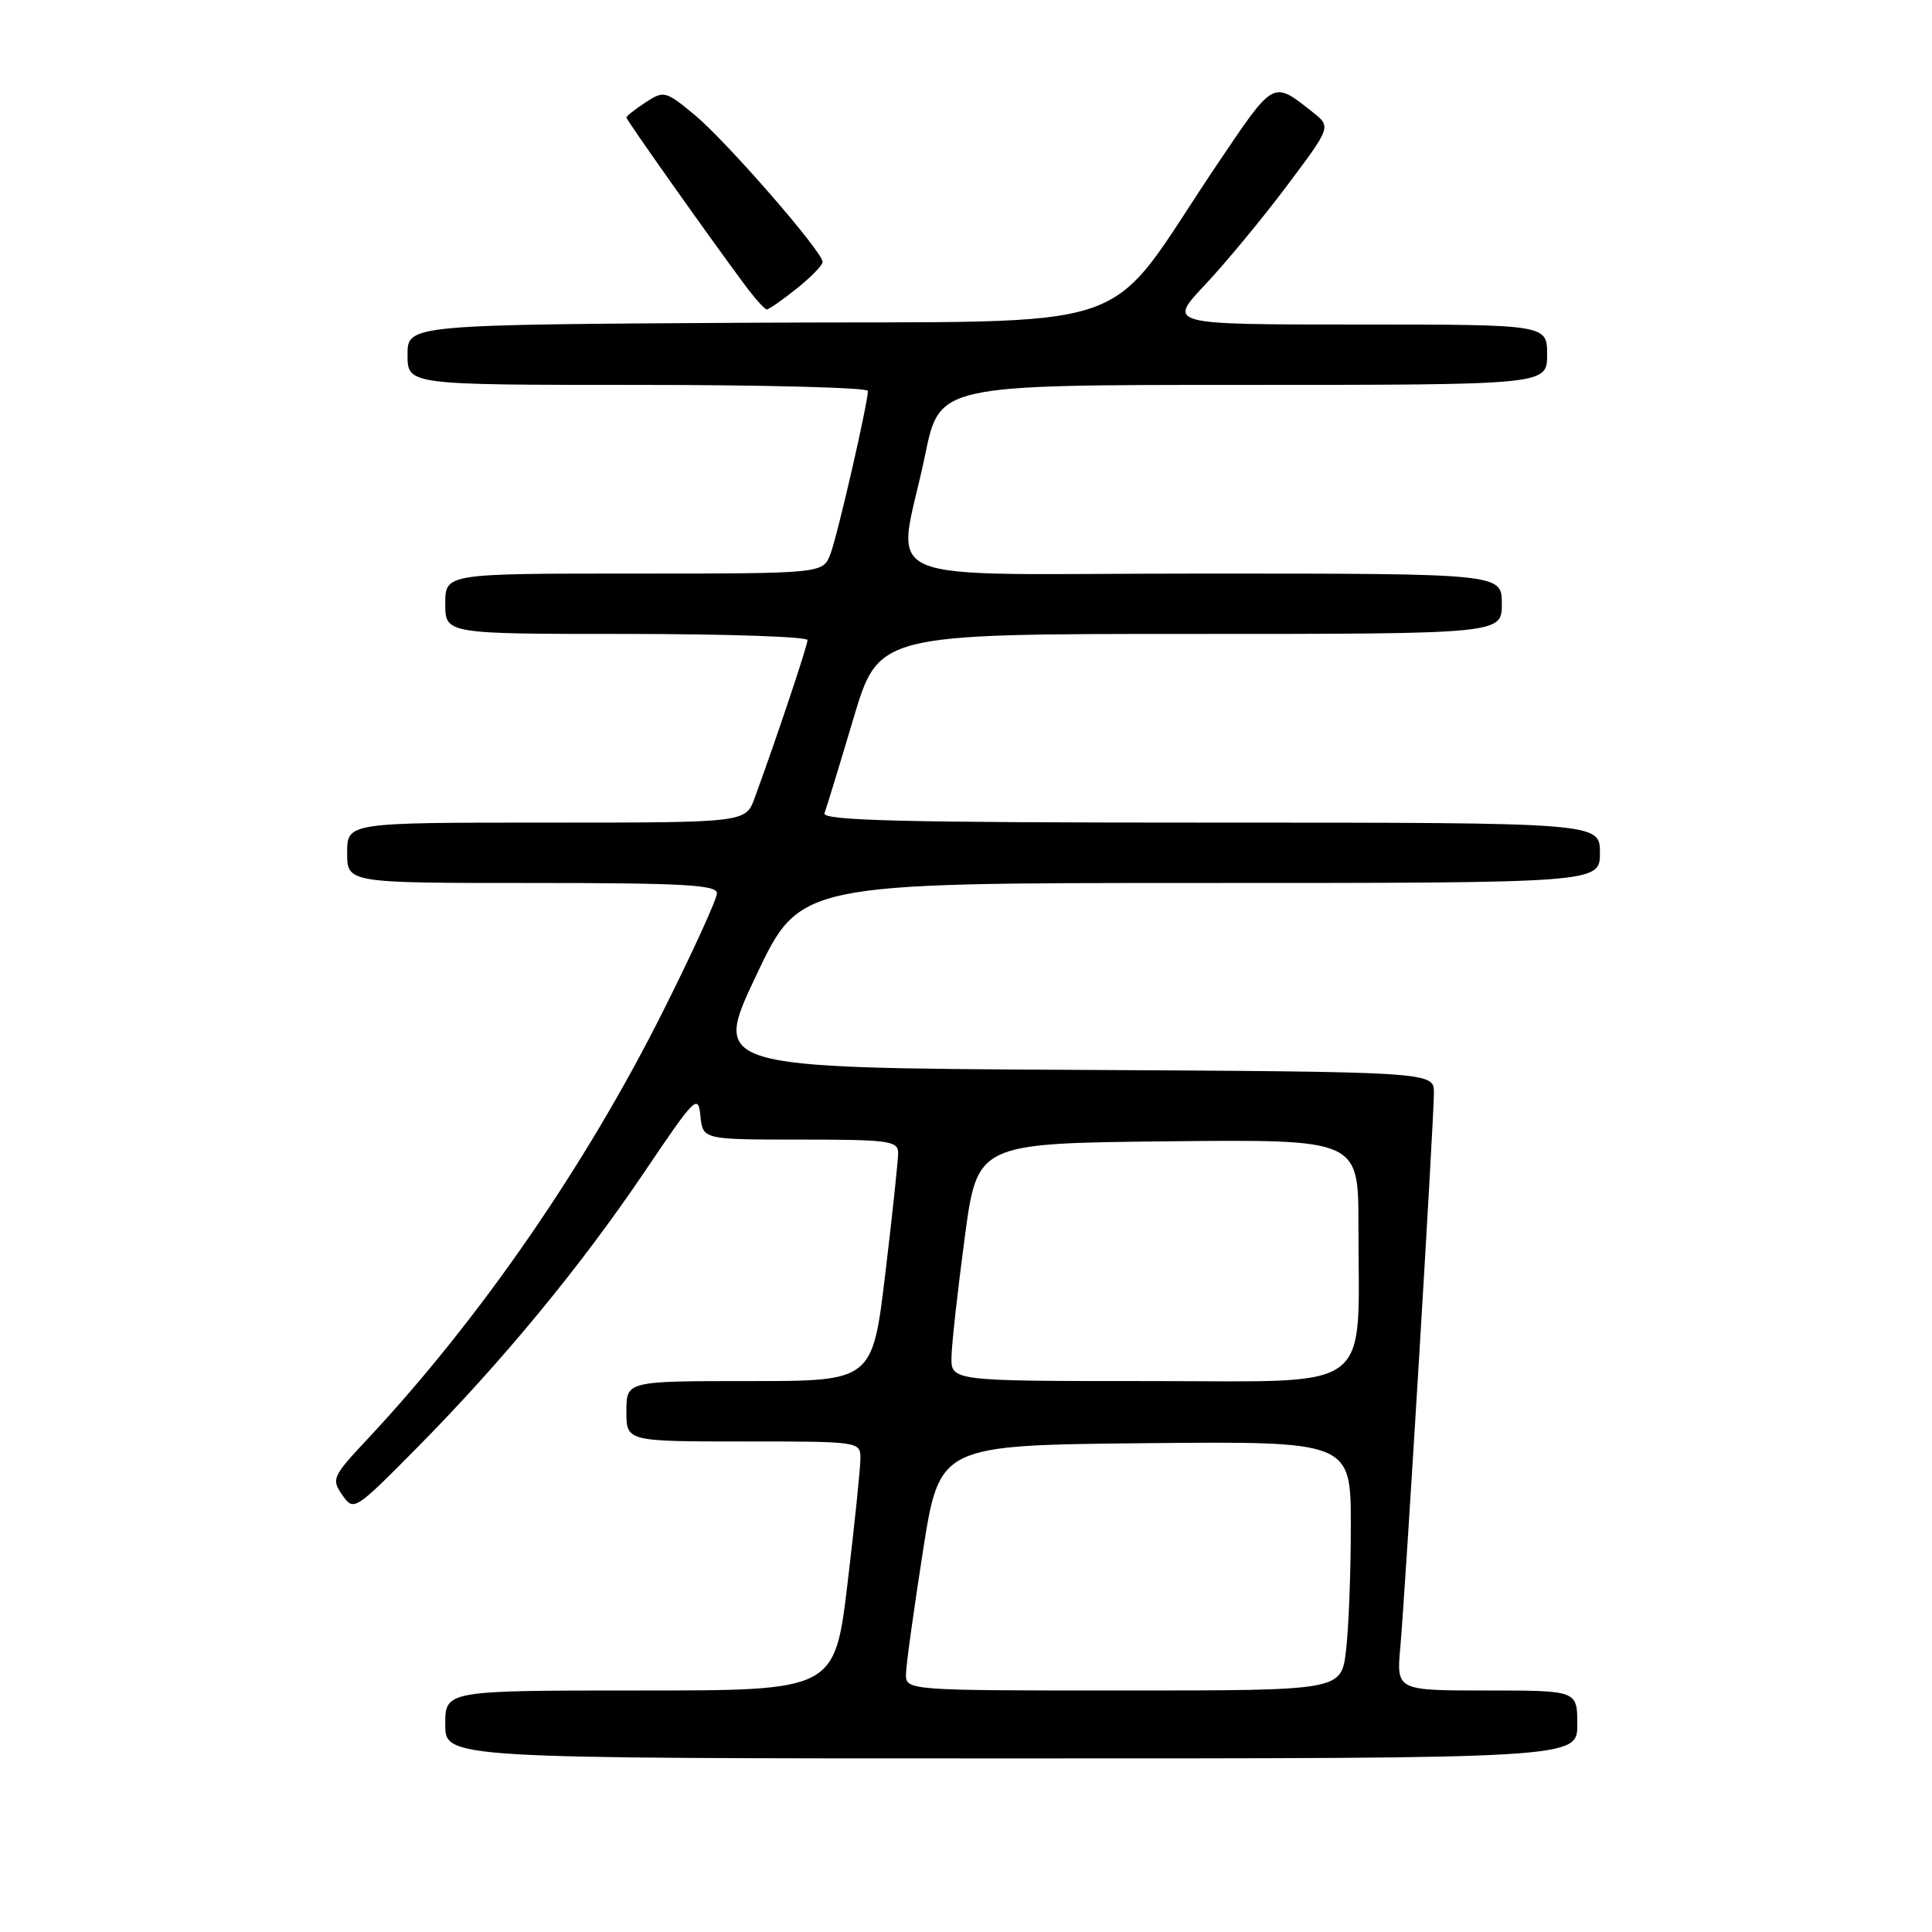 <?xml version="1.0" encoding="UTF-8" standalone="no"?>
<!DOCTYPE svg PUBLIC "-//W3C//DTD SVG 1.1//EN" "http://www.w3.org/Graphics/SVG/1.1/DTD/svg11.dtd" >
<svg xmlns="http://www.w3.org/2000/svg" xmlns:xlink="http://www.w3.org/1999/xlink" version="1.1" viewBox="0 0 256 256">
 <g >
 <path fill="currentColor"
d=" M 209.00 228.50 C 209.00 224.00 209.00 224.00 197.02 224.00 C 185.03 224.00 185.03 224.00 185.55 218.25 C 186.22 210.78 190.00 148.44 190.00 144.80 C 190.00 142.02 190.00 142.02 142.20 141.76 C 94.40 141.50 94.40 141.50 100.20 129.25 C 106.00 117.00 106.00 117.00 159.00 117.00 C 212.00 117.00 212.00 117.00 212.00 113.00 C 212.00 109.00 212.00 109.00 160.39 109.00 C 119.52 109.00 108.88 108.74 109.25 107.75 C 109.51 107.06 111.23 101.44 113.07 95.25 C 116.42 84.00 116.42 84.00 157.71 84.00 C 199.00 84.00 199.00 84.00 199.00 80.00 C 199.00 76.00 199.00 76.00 159.39 76.00 C 114.08 76.00 118.92 78.07 122.59 60.25 C 124.50 51.00 124.50 51.00 164.75 51.00 C 205.00 51.00 205.00 51.00 205.00 47.00 C 205.00 43.00 205.00 43.00 179.85 43.00 C 154.71 43.00 154.71 43.00 159.66 37.75 C 162.38 34.86 167.26 28.97 170.50 24.65 C 176.39 16.80 176.39 16.80 173.95 14.87 C 168.59 10.65 168.91 10.47 161.25 21.83 C 145.73 44.86 152.72 42.46 100.21 42.76 C 54.00 43.02 54.00 43.02 54.00 47.01 C 54.00 51.00 54.00 51.00 84.50 51.00 C 101.28 51.00 115.00 51.36 115.00 51.80 C 115.00 53.43 110.99 70.90 110.04 73.40 C 109.05 76.00 109.05 76.00 84.02 76.00 C 59.00 76.00 59.00 76.00 59.00 80.00 C 59.00 84.00 59.00 84.00 83.00 84.00 C 96.20 84.00 107.00 84.37 107.00 84.81 C 107.00 85.55 102.89 97.84 99.99 105.75 C 98.80 109.00 98.80 109.00 72.40 109.00 C 46.00 109.00 46.00 109.00 46.00 113.00 C 46.00 117.00 46.00 117.00 70.50 117.00 C 90.50 117.00 95.00 117.25 95.00 118.36 C 95.00 119.11 91.83 126.07 87.94 133.83 C 77.68 154.36 63.56 174.81 48.68 190.70 C 44.05 195.64 43.89 196.00 45.35 198.09 C 46.88 200.27 46.97 200.21 55.33 191.76 C 66.59 180.37 77.00 167.74 85.50 155.13 C 92.12 145.32 92.52 144.93 92.81 147.88 C 93.13 151.00 93.13 151.00 106.06 151.00 C 117.71 151.00 119.00 151.17 119.01 152.75 C 119.01 153.71 118.25 160.91 117.31 168.75 C 115.60 183.00 115.60 183.00 99.30 183.00 C 83.00 183.00 83.00 183.00 83.00 187.00 C 83.00 191.00 83.00 191.00 98.50 191.00 C 113.90 191.00 114.00 191.01 114.01 193.25 C 114.01 194.49 113.25 201.91 112.31 209.75 C 110.60 224.00 110.60 224.00 84.80 224.00 C 59.00 224.00 59.00 224.00 59.00 228.50 C 59.00 233.00 59.00 233.00 134.00 233.00 C 209.00 233.00 209.00 233.00 209.00 228.50 Z  M 105.55 38.25 C 107.45 36.74 109.00 35.14 109.00 34.71 C 109.00 33.35 96.22 18.68 92.03 15.21 C 88.17 12.03 87.97 11.98 85.52 13.58 C 84.14 14.49 83.00 15.38 83.00 15.57 C 83.00 15.90 93.80 31.17 98.69 37.75 C 100.02 39.54 101.33 41.00 101.60 41.00 C 101.88 41.00 103.66 39.76 105.55 38.25 Z  M 120.05 221.75 C 120.08 220.51 121.10 213.20 122.30 205.50 C 124.50 191.50 124.50 191.50 151.75 191.23 C 179.00 190.97 179.00 190.97 178.99 202.23 C 178.99 208.43 178.70 215.86 178.35 218.75 C 177.72 224.00 177.72 224.00 148.86 224.00 C 120.00 224.00 120.00 224.00 120.05 221.75 Z  M 126.08 179.75 C 126.12 177.96 126.91 170.88 127.83 164.00 C 129.50 151.50 129.50 151.50 154.75 151.23 C 180.00 150.97 180.00 150.97 180.00 162.34 C 180.00 184.89 182.53 183.00 152.36 183.00 C 126.00 183.00 126.00 183.00 126.08 179.75 Z "/>
</g>
</svg>